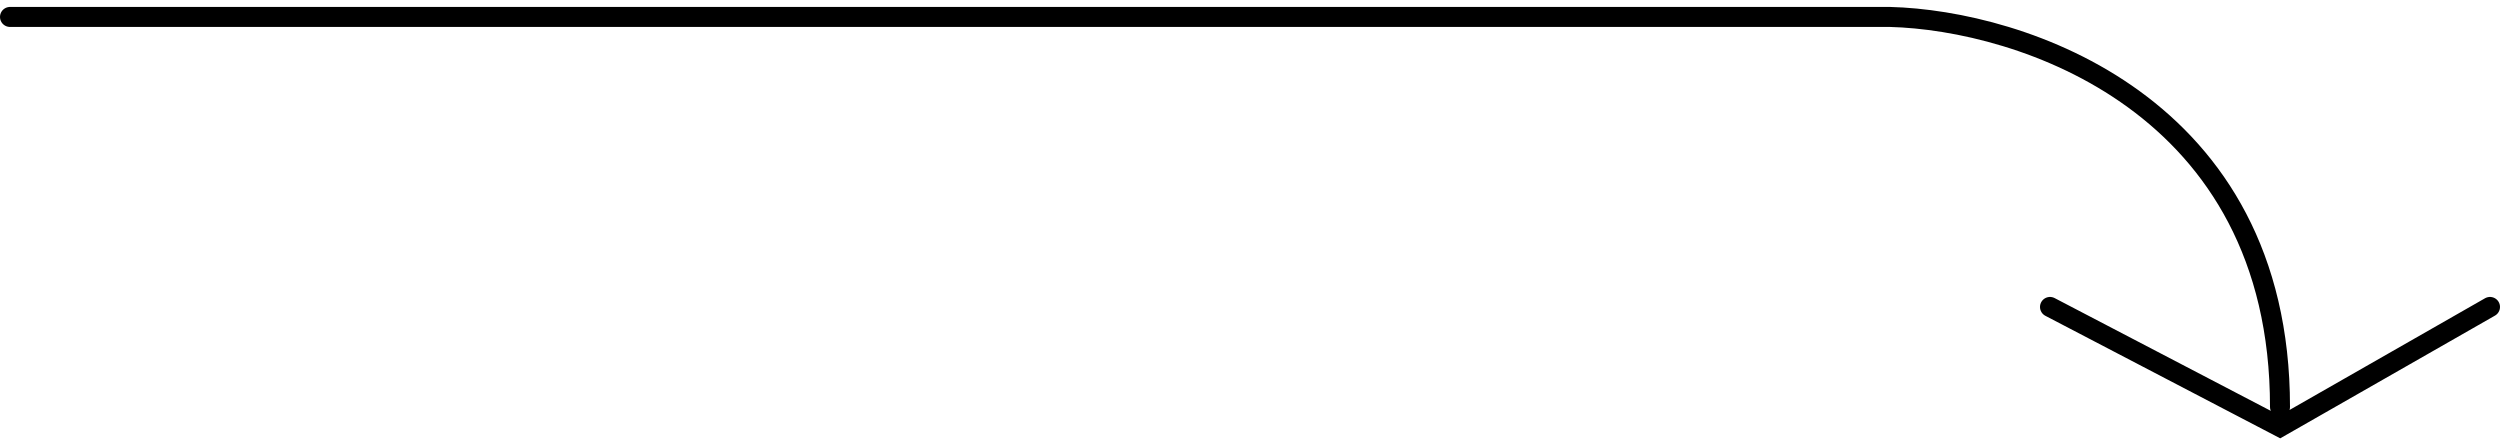 <svg width="125" height="22" viewBox="0 0 125 22" fill="none" xmlns="http://www.w3.org/2000/svg">
<path id="Vector" d="M0.5 0.847H94.5C101 1.014 114 5.147 114 20.347M102.5 15.347L114 21.347L124.5 15.347" stroke="black" stroke-linecap="round"/>
</svg>
